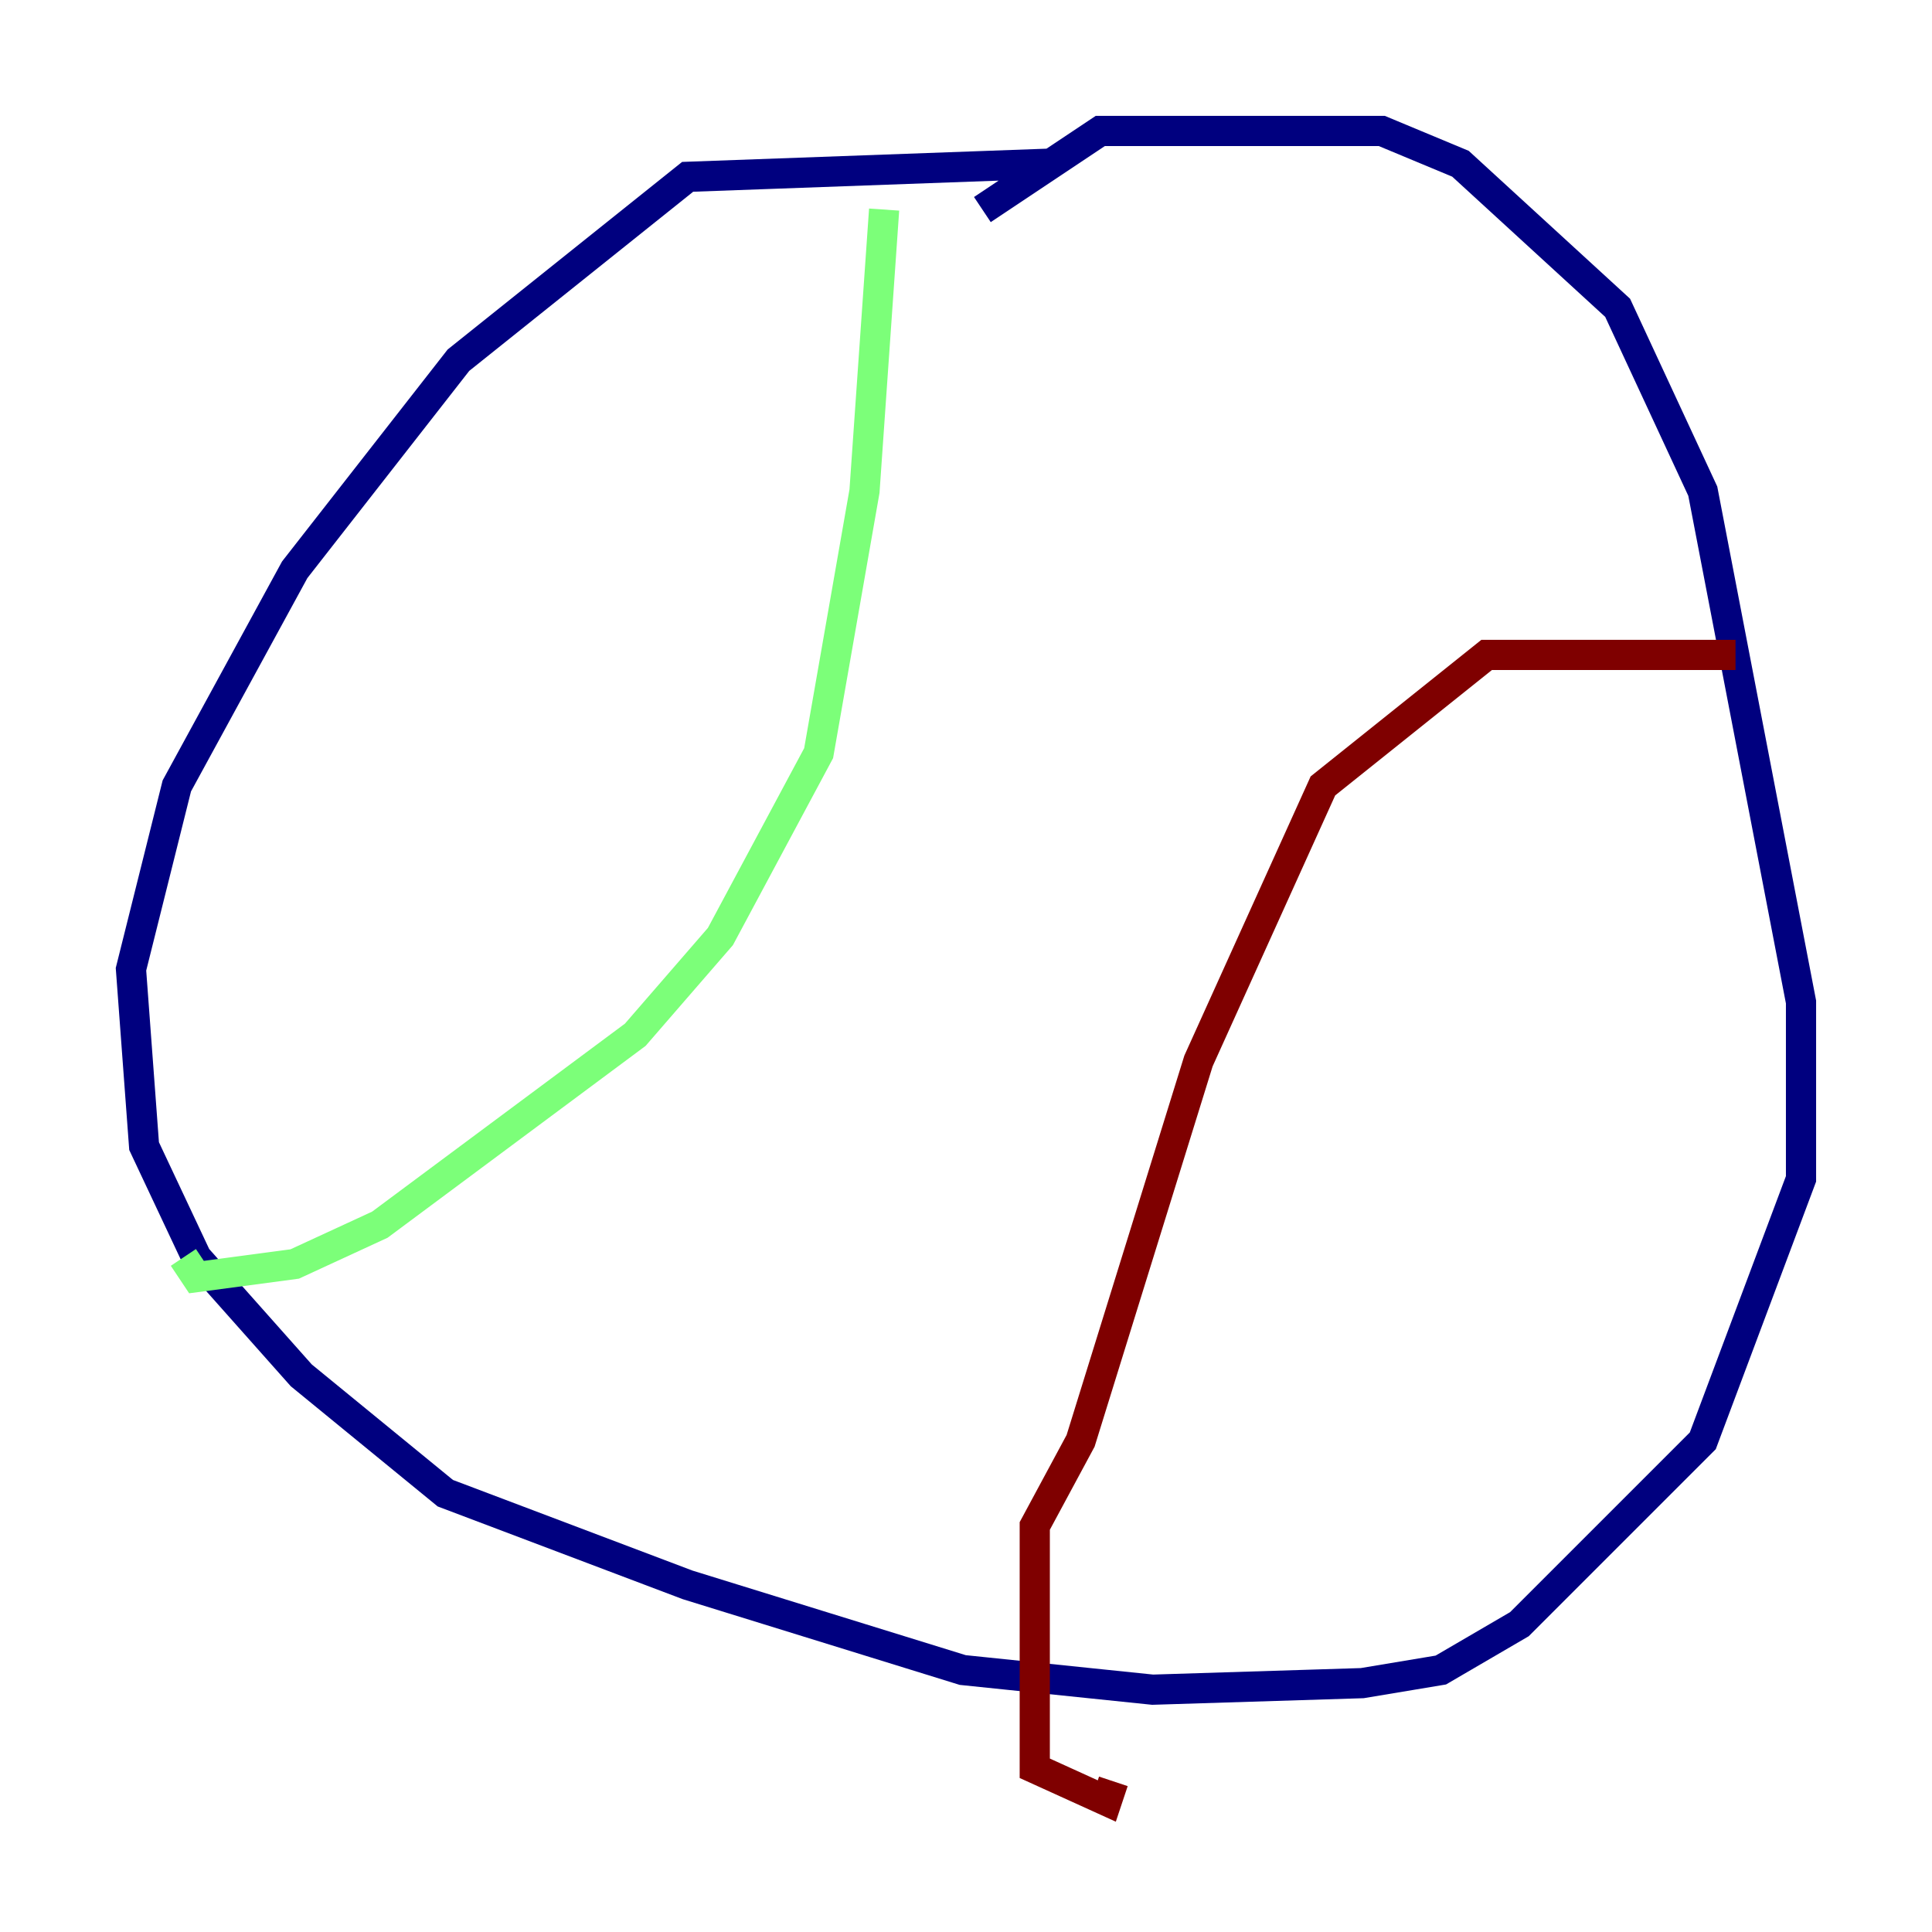 <?xml version="1.0" encoding="utf-8" ?>
<svg baseProfile="tiny" height="128" version="1.2" viewBox="0,0,128,128" width="128" xmlns="http://www.w3.org/2000/svg" xmlns:ev="http://www.w3.org/2001/xml-events" xmlns:xlink="http://www.w3.org/1999/xlink"><defs /><polyline fill="none" points="69.424,10.848 45.559,11.715 30.373,23.864 19.525,37.749 11.715,52.068 8.678,64.217 9.546,75.932 13.017,83.308 19.959,91.119 29.505,98.929 45.559,105.003 63.783,110.644 76.366,111.946 90.251,111.512 95.458,110.644 100.664,107.607 112.814,95.458 119.322,78.102 119.322,66.386 112.814,32.542 107.173,20.393 96.759,10.848 91.552,8.678 72.895,8.678 65.085,13.885" stroke="#00007f" stroke-width="2" /><polyline fill="none" points="58.576,13.885 57.275,32.542 54.237,49.898 47.729,62.047 42.088,68.556 25.166,81.139 19.525,83.742 13.017,84.61 12.149,83.308" stroke="#7cff79" stroke-width="2" /><polyline fill="none" points="114.983,43.39 98.495,43.39 87.647,52.068 79.403,70.291 71.593,95.458 68.556,101.098 68.556,117.153 73.329,119.322 73.763,118.02" stroke="#7f0000" stroke-width="2" /></svg>